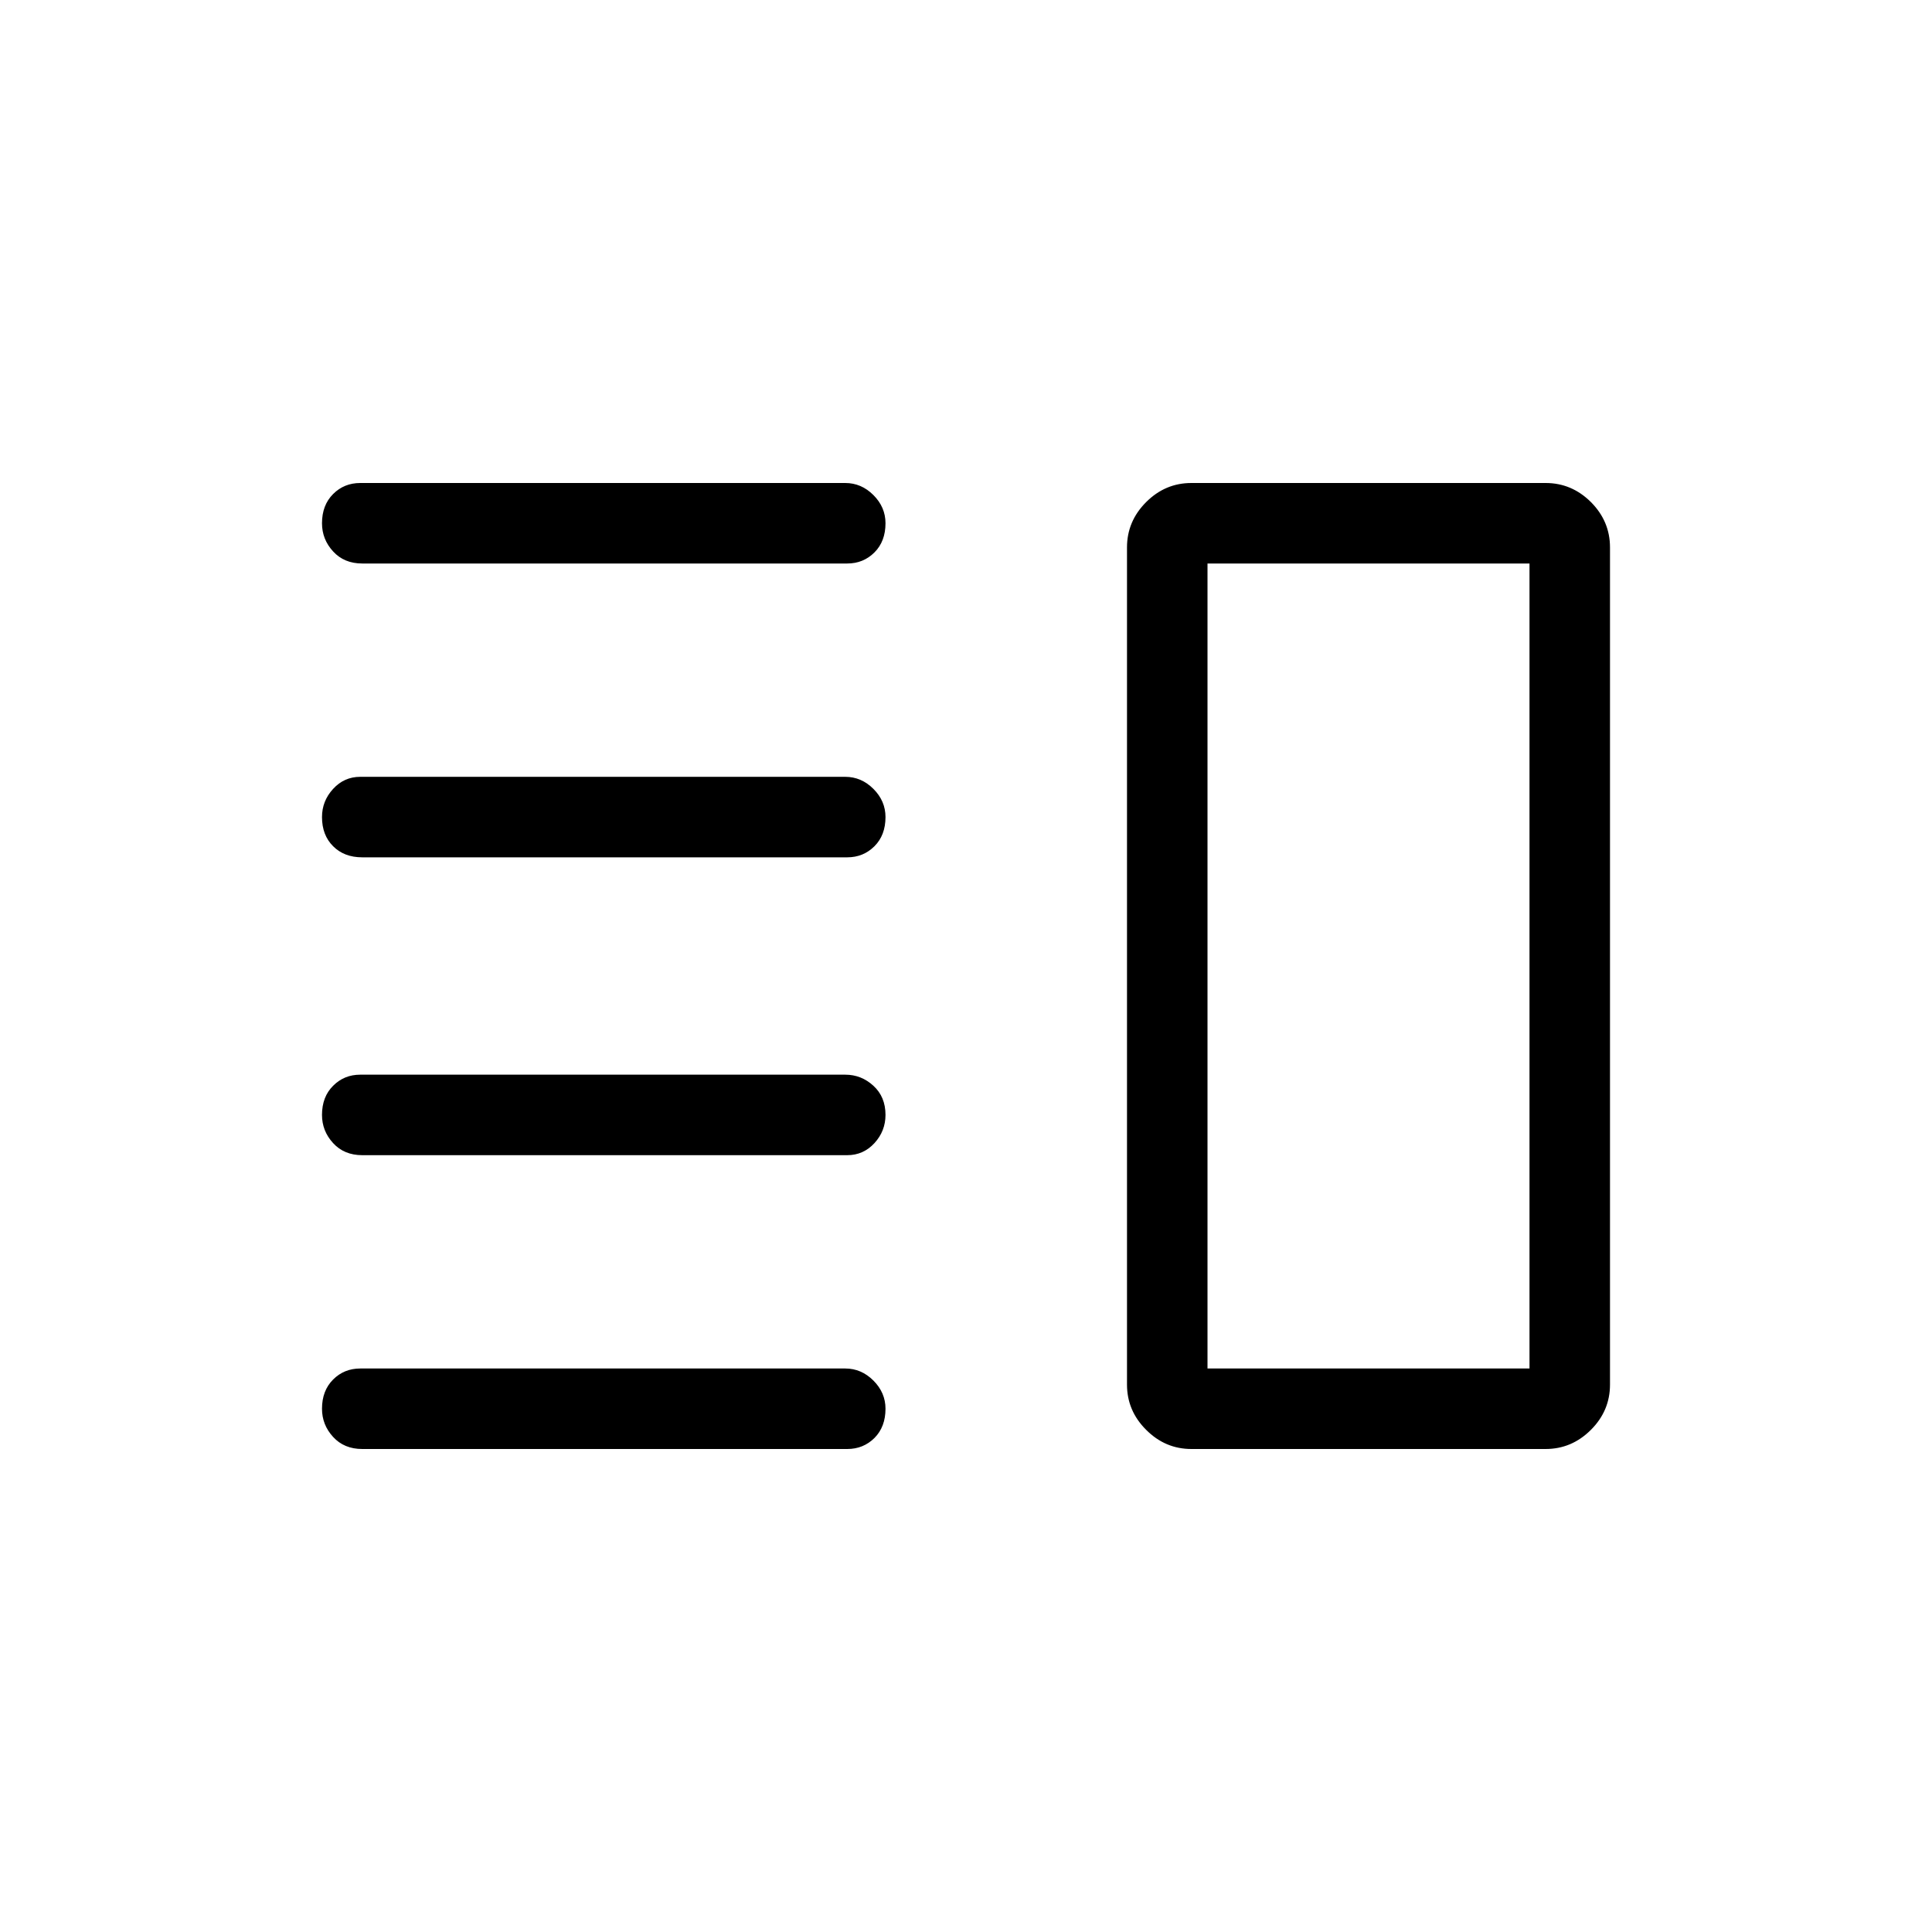 <svg xmlns="http://www.w3.org/2000/svg" height="24" width="24"><path d="M4.5 14.35Q4.275 14.35 4.138 14.2Q4 14.05 4 13.85Q4 13.625 4.138 13.488Q4.275 13.35 4.475 13.35H10.5Q10.7 13.35 10.85 13.488Q11 13.625 11 13.85Q11 14.05 10.863 14.2Q10.725 14.35 10.525 14.35ZM4.5 18Q4.275 18 4.138 17.85Q4 17.7 4 17.5Q4 17.275 4.138 17.137Q4.275 17 4.475 17H10.5Q10.7 17 10.85 17.15Q11 17.3 11 17.5Q11 17.725 10.863 17.863Q10.725 18 10.525 18ZM4.5 10.65Q4.275 10.65 4.138 10.512Q4 10.375 4 10.15Q4 9.95 4.138 9.8Q4.275 9.65 4.475 9.65H10.5Q10.7 9.65 10.85 9.8Q11 9.95 11 10.15Q11 10.375 10.863 10.512Q10.725 10.65 10.525 10.65ZM4.5 7Q4.275 7 4.138 6.85Q4 6.7 4 6.5Q4 6.275 4.138 6.137Q4.275 6 4.475 6H10.5Q10.7 6 10.85 6.15Q11 6.3 11 6.5Q11 6.725 10.863 6.862Q10.725 7 10.525 7ZM15 7V17ZM14.8 18Q14.475 18 14.238 17.762Q14 17.525 14 17.2V6.8Q14 6.475 14.238 6.237Q14.475 6 14.8 6H19.2Q19.525 6 19.763 6.237Q20 6.475 20 6.8V17.2Q20 17.525 19.763 17.762Q19.525 18 19.2 18ZM15 7V17H19V7Z"/></svg>